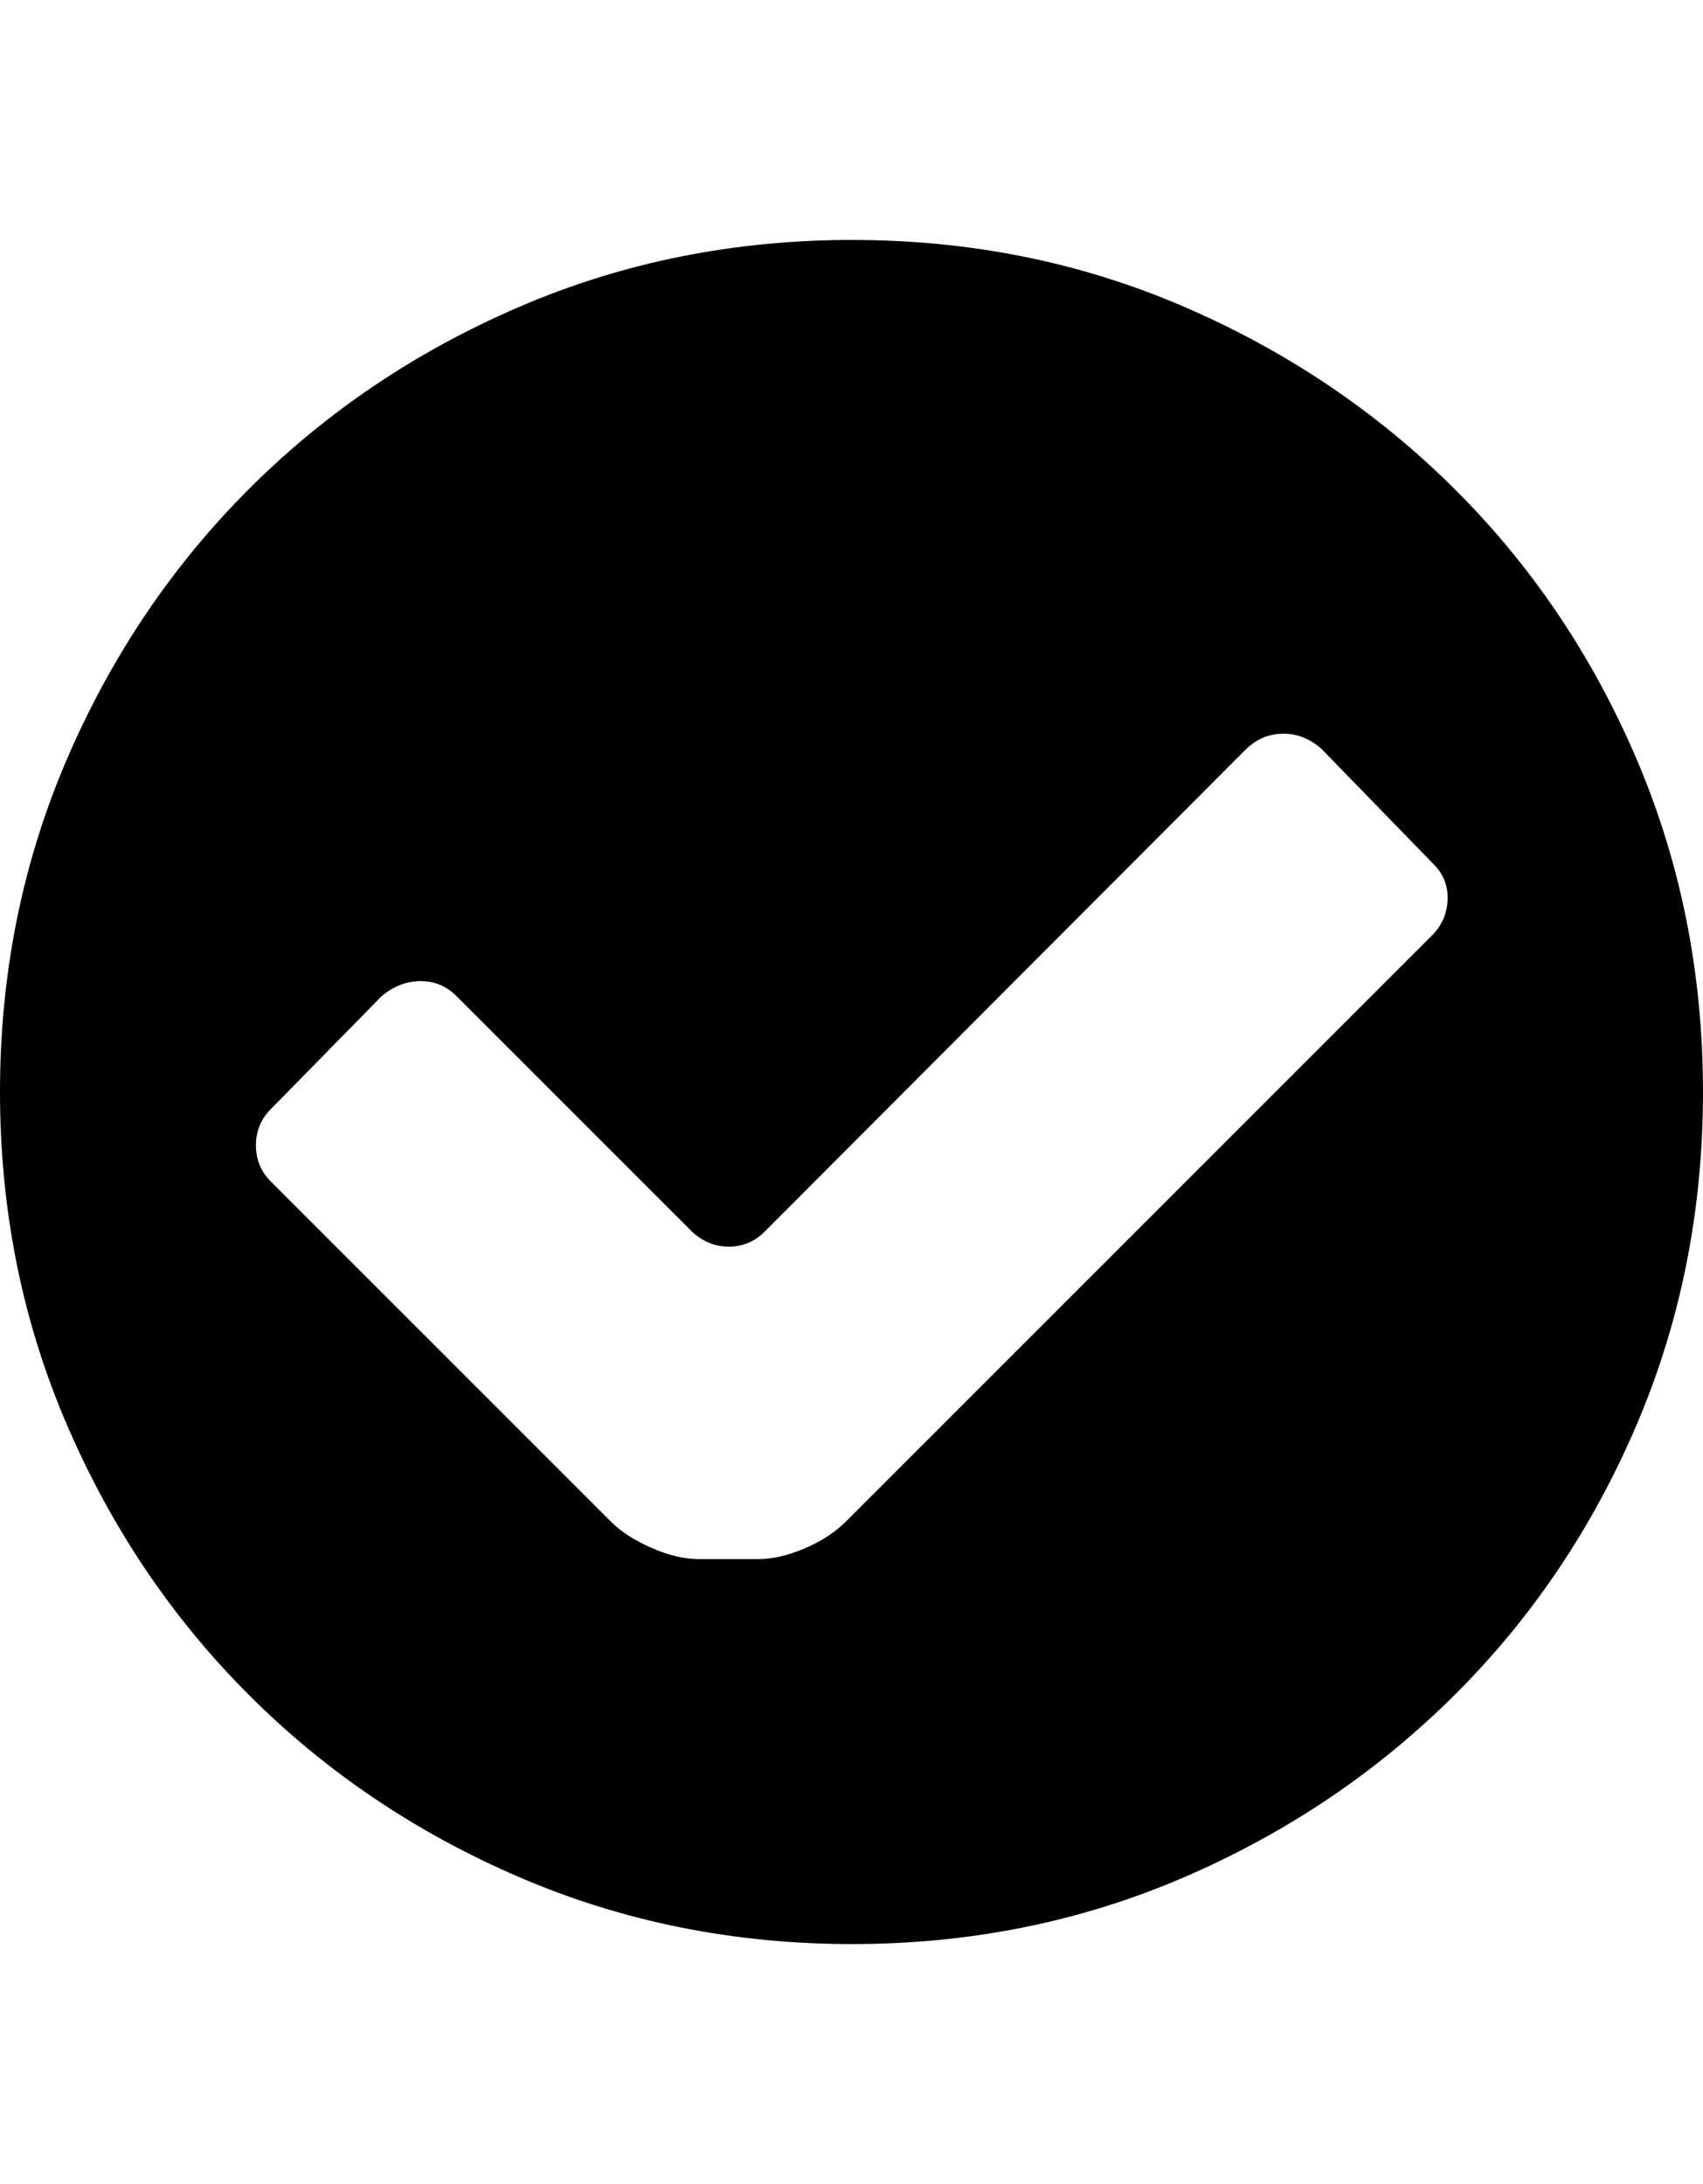 <svg height="1000px" width="779.785px" xmlns="http://www.w3.org/2000/svg">
  <g>
    <path d="M0 500c0 -54.036 10.173 -104.736 30.518 -152.1c20.345 -47.363 48.177 -88.704 83.496 -124.023c35.319 -35.319 76.66 -63.151 124.023 -83.496c47.363 -20.345 98.063 -30.518 152.1 -30.518c54.036 0 104.655 10.173 151.855 30.518c47.201 20.345 88.542 48.177 124.024 83.496c35.481 35.319 63.313 76.66 83.496 124.023c20.182 47.364 30.273 98.064 30.273 152.1c0 54.036 -10.091 104.736 -30.273 152.1c-20.183 47.363 -48.015 88.704 -83.496 124.023c-35.482 35.319 -76.823 63.151 -124.024 83.496c-47.2 20.345 -97.819 30.518 -151.855 30.518c-54.037 0 -104.737 -10.173 -152.1 -30.518c-47.363 -20.345 -88.704 -48.177 -124.023 -83.496c-35.319 -35.319 -63.151 -76.66 -83.496 -124.023c-20.345 -47.364 -30.518 -98.064 -30.518 -152.1c0 0 0 0 0 0m117.188 24.414c0 6.51 2.278 12.044 6.835 16.602c0 0 155.762 155.761 155.762 155.761c4.557 4.558 10.742 8.545 18.555 11.963c7.812 3.418 14.974 5.127 21.484 5.127c0 0 27.344 0 27.344 0c6.51 0 13.59 -1.627 21.24 -4.883c7.65 -3.255 13.916 -7.324 18.799 -12.207c0 0 268.555 -268.554 268.555 -268.554c4.557 -4.558 6.917 -10.091 7.08 -16.602c0.163 -6.51 -2.197 -12.044 -7.08 -16.601c0 0 -50.782 -52.247 -50.782 -52.247c-5.208 -4.557 -10.986 -6.835 -17.334 -6.835c-6.347 0 -11.962 2.278 -16.845 6.835c0 0 -220.703 221.192 -220.703 221.192c-4.558 4.557 -10.01 6.836 -16.358 6.836c-6.347 0 -11.963 -2.279 -16.845 -6.836c0 0 -107.911 -107.91 -107.911 -107.91c-4.557 -4.558 -10.009 -6.836 -16.357 -6.836c-6.348 0 -12.288 2.278 -17.822 6.836c0 0 -50.782 51.758 -50.782 51.758c-4.557 4.557 -6.835 10.091 -6.835 16.601c0 0 0 0 0 0" />
  </g>
</svg>